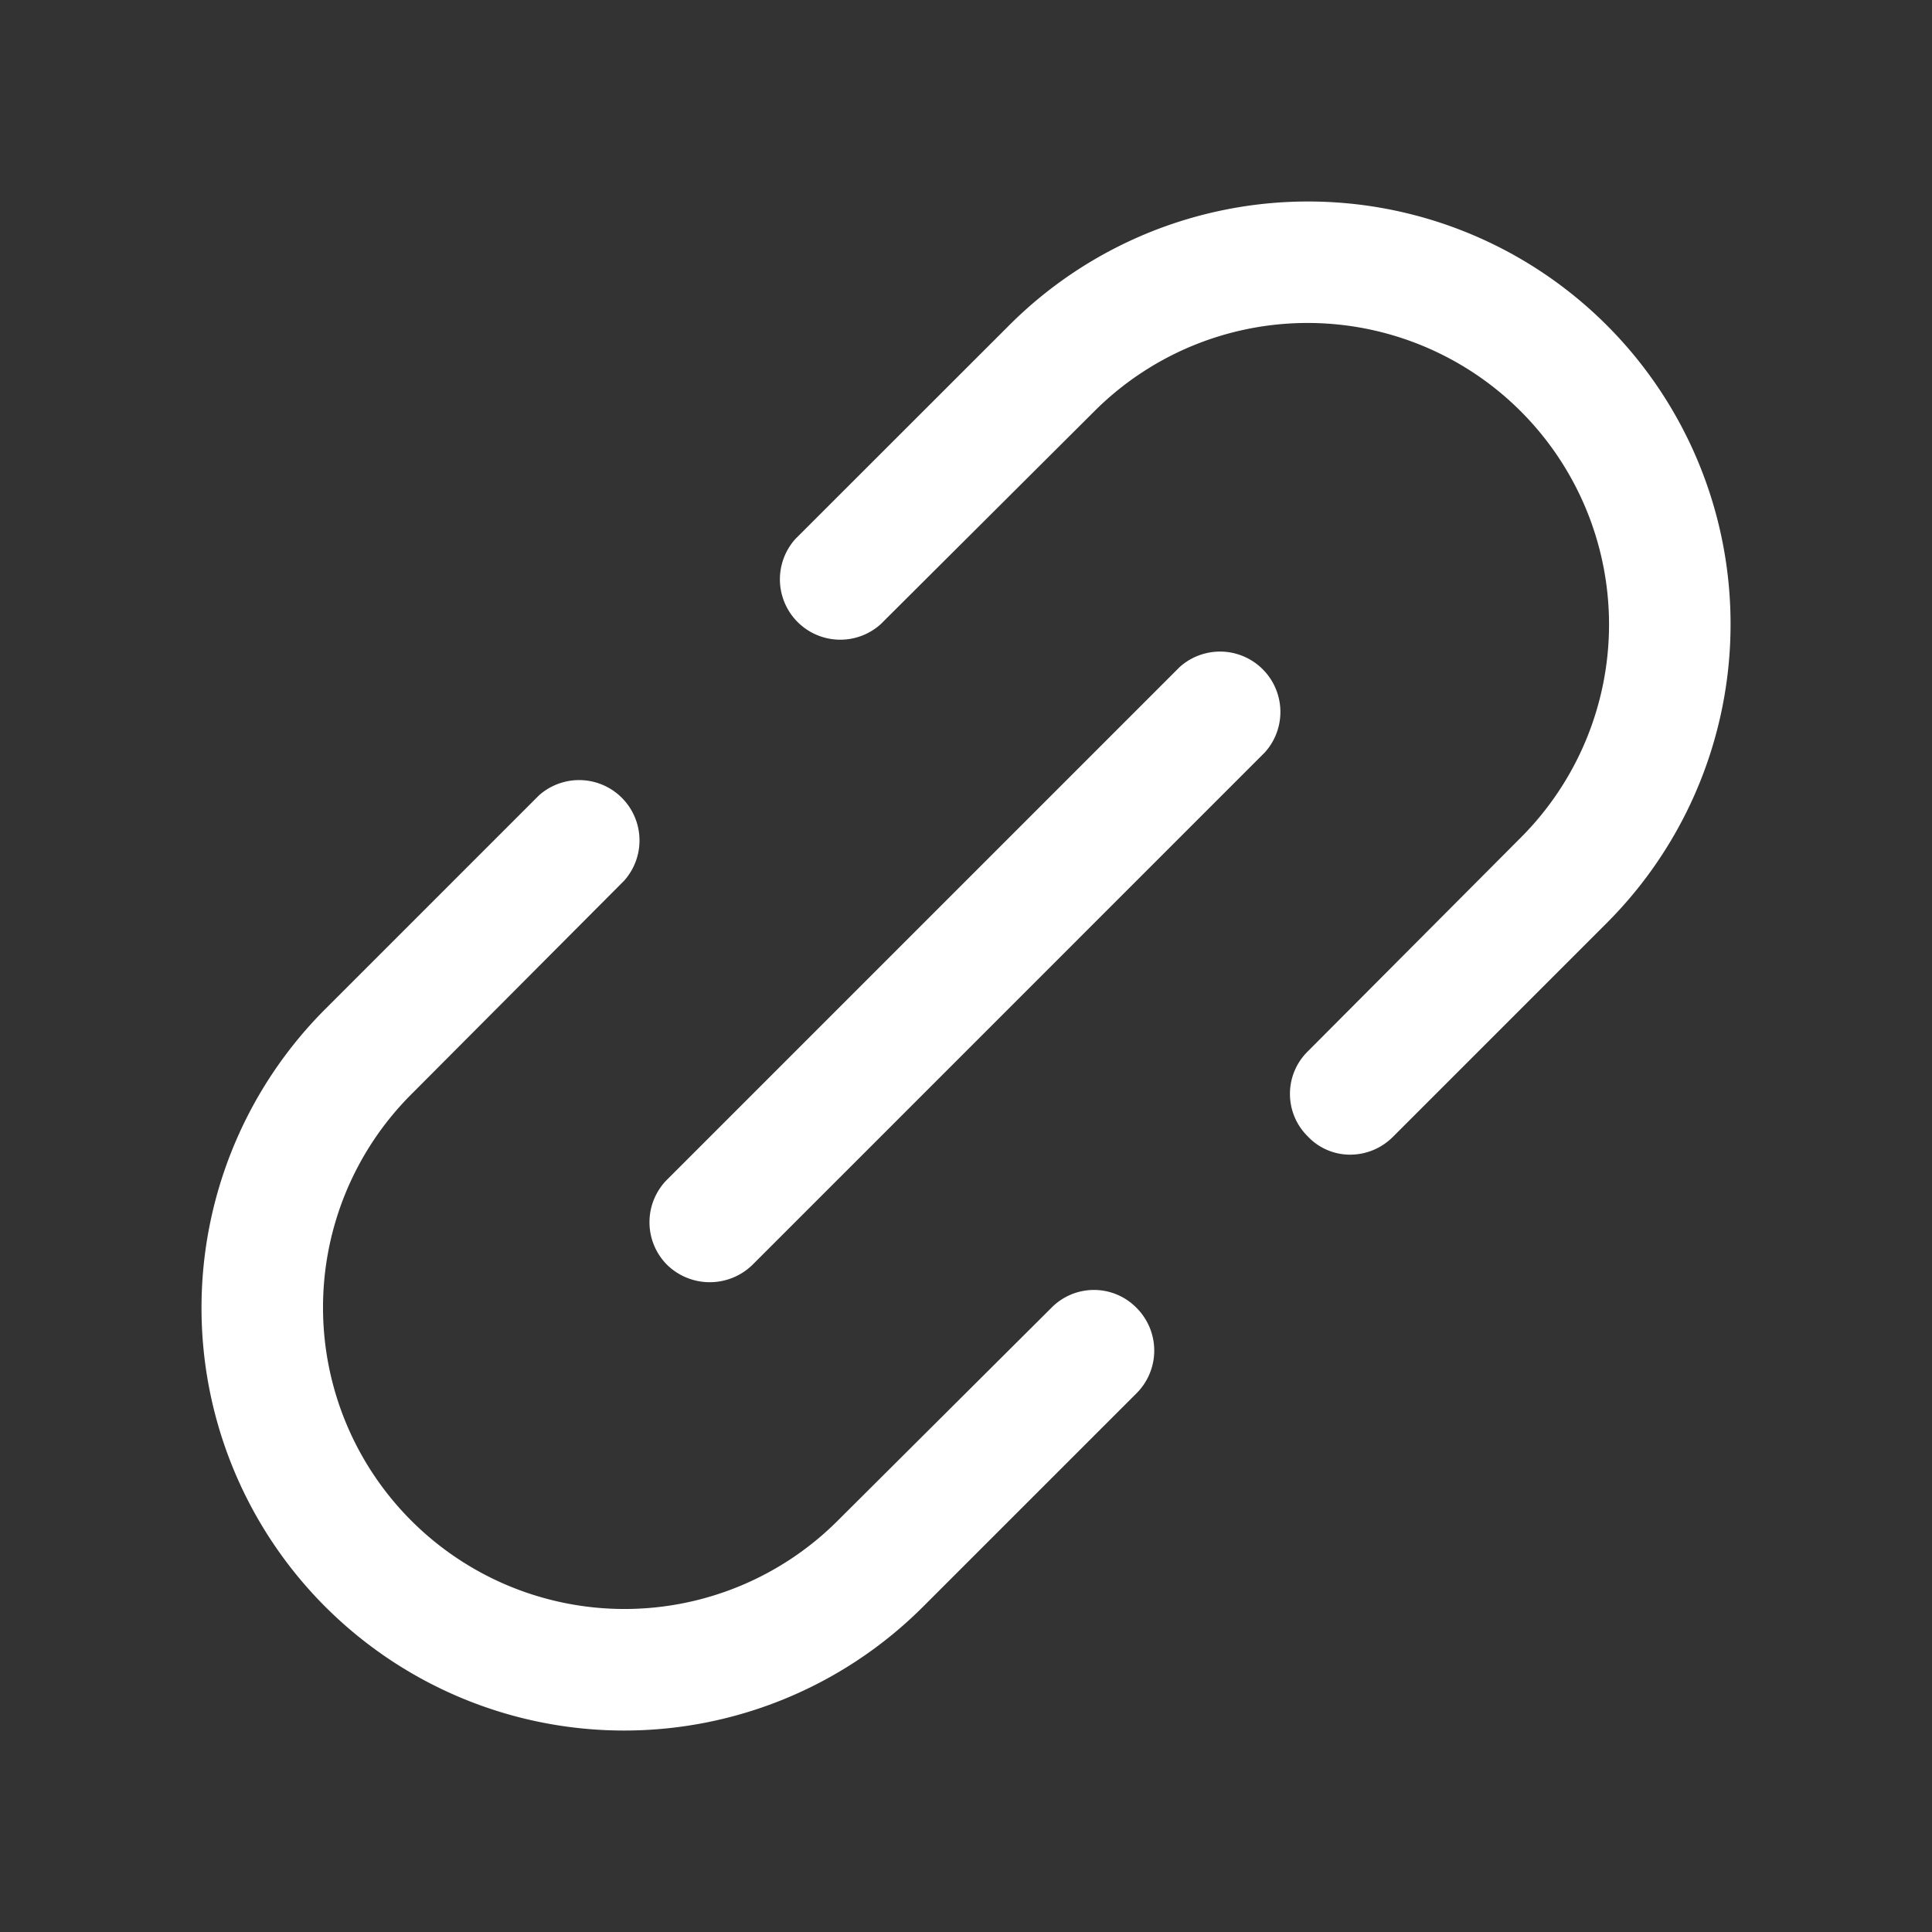 <svg xmlns="http://www.w3.org/2000/svg" width="40" height="40" viewBox="0 0 40 40">
  <rect x="0" y="0" width="40" height="40" fill="#333333" stroke="none"/>
  <g id="LinkSimple" style="isolation: isolate">
    <path id="Vector" d="M40,0V40H0V0Z" fill="none" style="isolation: isolate"/>
    <path id="Vector-2" data-name="Vector" d="M.365,10.933a1.25,1.25,0,0,0,0,1.766,1.266,1.266,0,0,0,1.766,0L12.74,2.089A1.25,1.25,0,0,0,10.974.324Z" transform="translate(13.447 13.489)" fill="#fff" style="isolation: isolate"/>
    <path id="Vector-3" data-name="Vector" d="M13.172,15.339A6.242,6.242,0,0,1,4.344,6.511L8.75,2.089A1.25,1.25,0,0,0,6.985.324L2.563,4.746A8.75,8.75,0,0,0,14.938,17.121L19.36,12.7a1.25,1.25,0,0,0,0-1.766,1.234,1.234,0,0,0-1.766,0Z" transform="translate(4.172 16.145)" fill="#fff" style="isolation: isolate"/>
    <path id="Vector-4" data-name="Vector" d="M14.282.666a8.75,8.75,0,0,0-9.536,1.9L.324,6.985A1.25,1.25,0,0,0,2.089,8.751L6.511,4.344a6.242,6.242,0,0,1,8.828,8.828l-4.406,4.422a1.234,1.234,0,0,0,0,1.766,1.2,1.2,0,0,0,.875.375,1.249,1.249,0,0,0,.891-.375l4.422-4.422A8.751,8.751,0,0,0,14.282.666Z" transform="translate(16.146 4.171)" fill="#fff" style="isolation: isolate"/>
  </g>
</svg>
